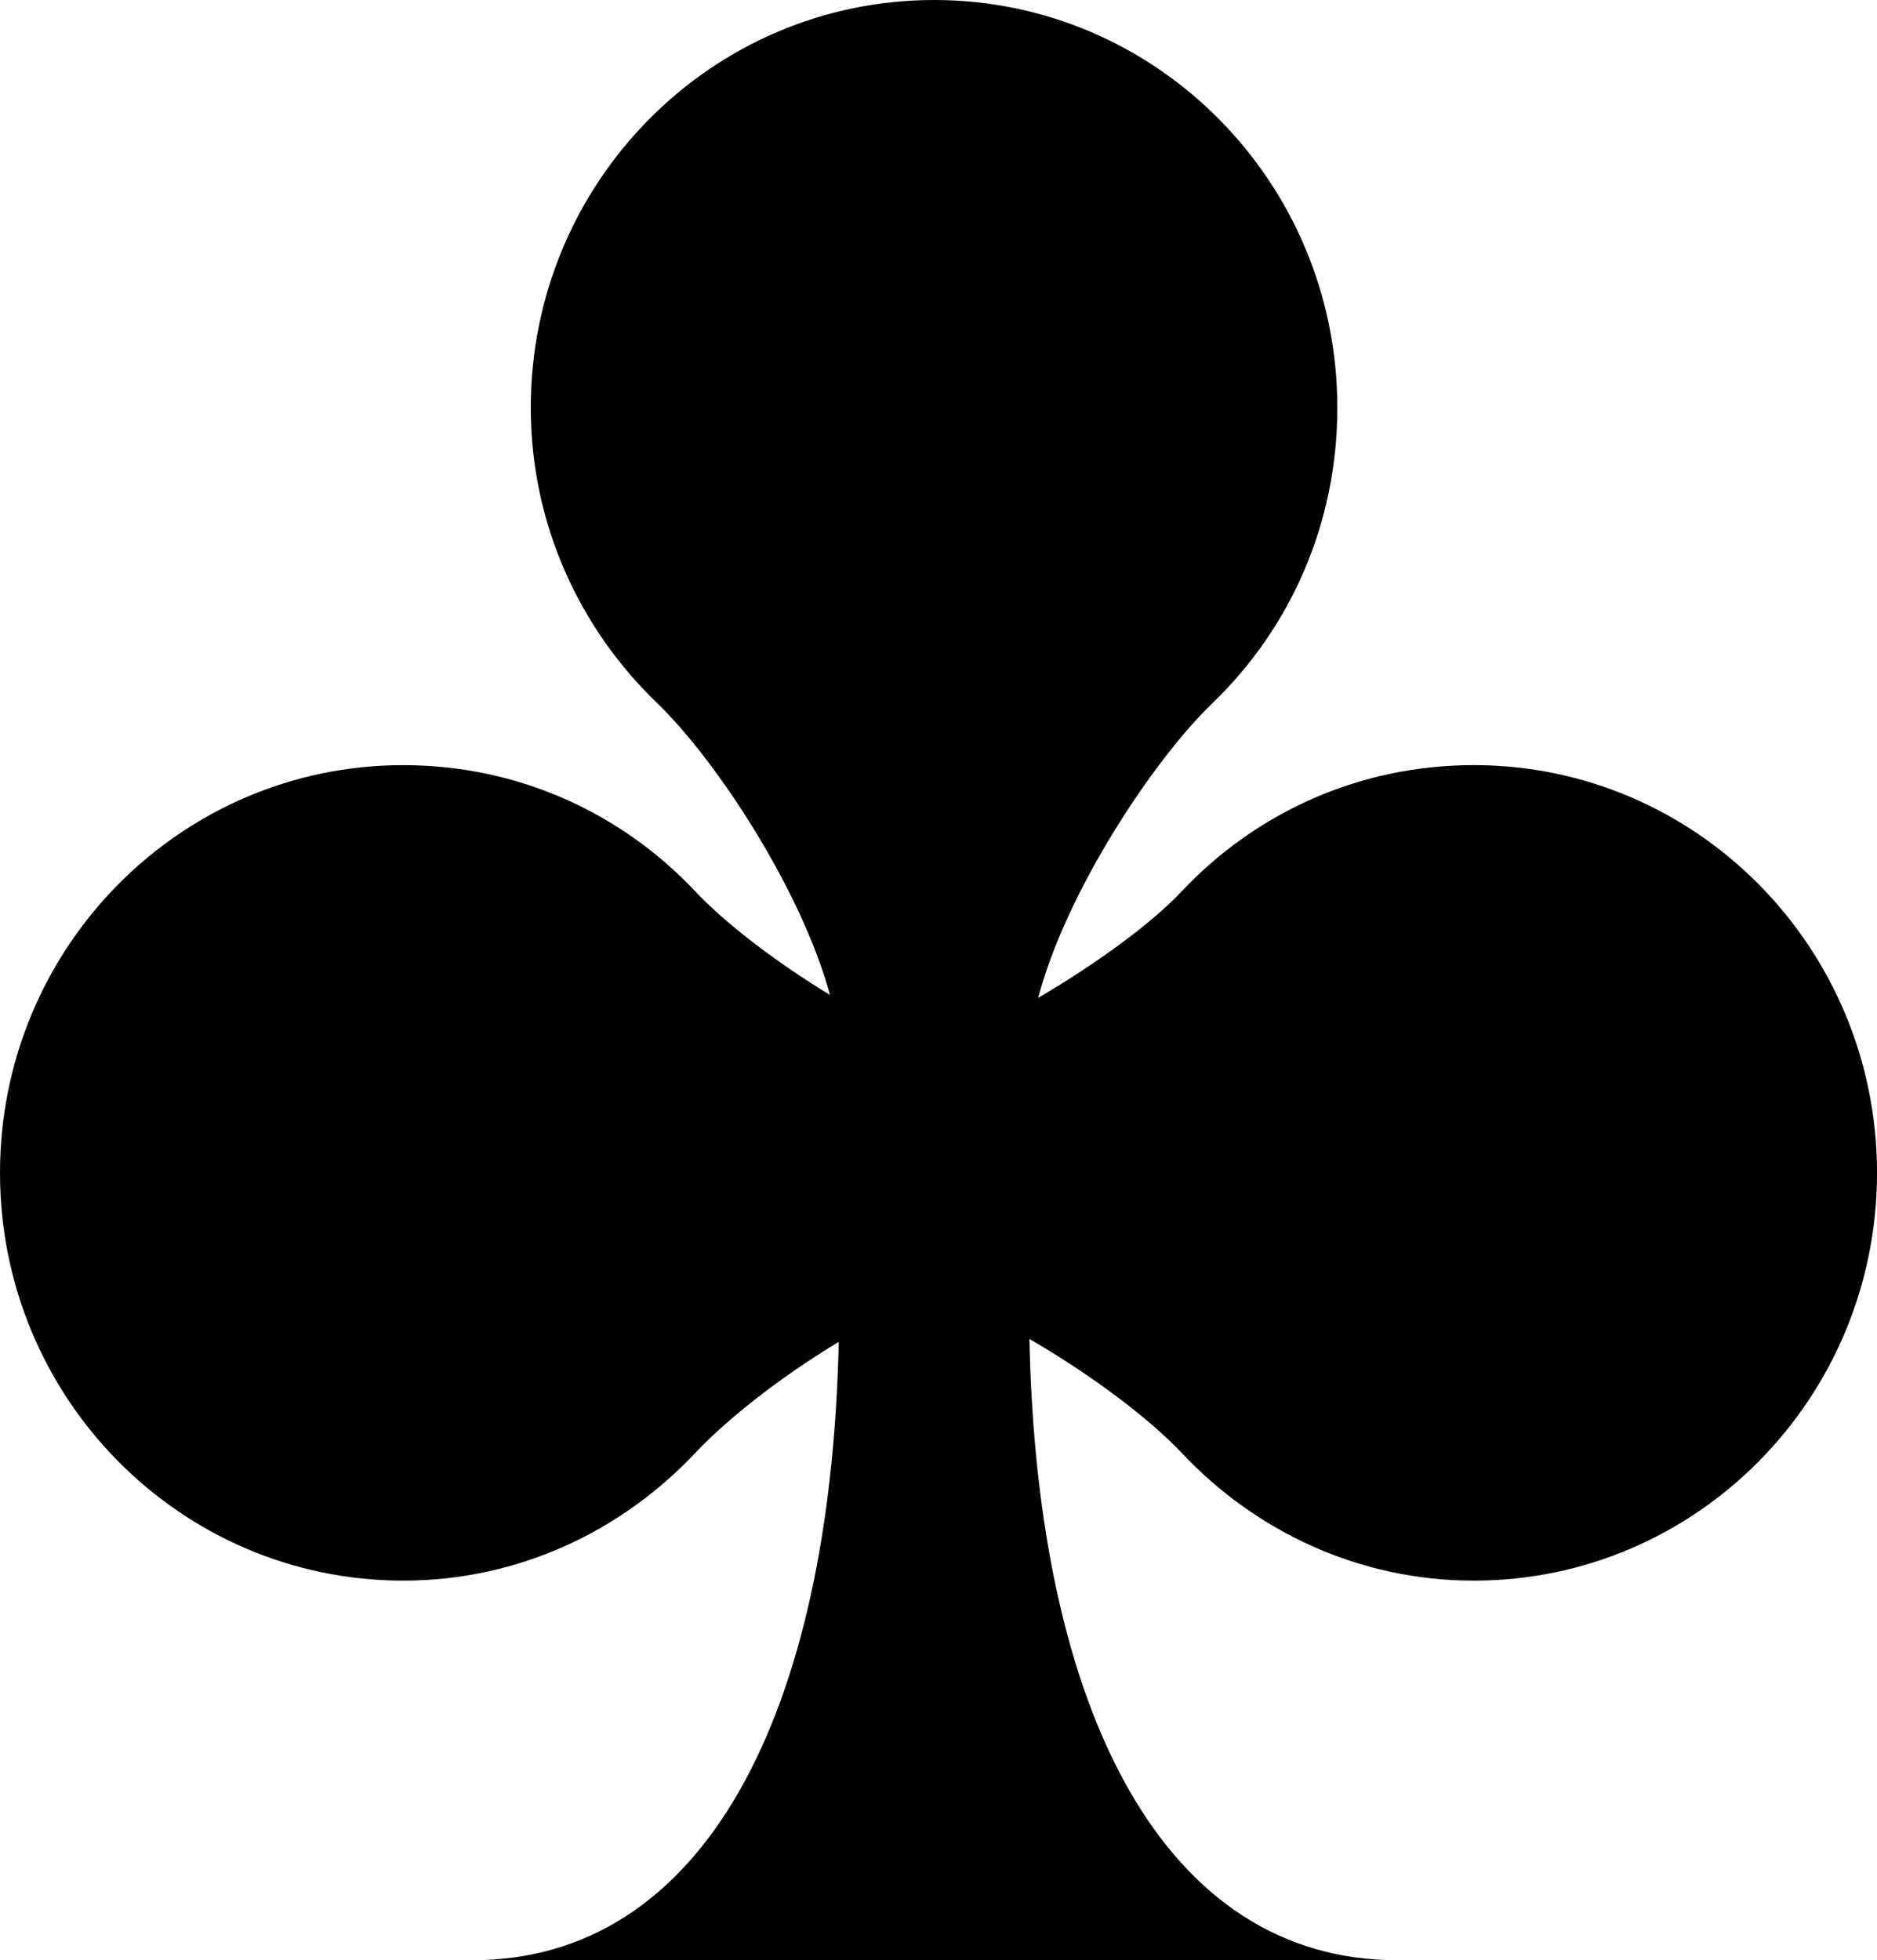<svg version="1.0" id="Layer_1" xmlns="http://www.w3.org/2000/svg" xmlns:xlink="http://www.w3.org/1999/xlink" x="0px" y="0px"
	 width="95.774px" height="100px" viewBox="0 0 95.774 100" enable-background="new 0 0 95.774 100" xml:space="preserve">
<path id="path2841" d="M47.663,0C36.296,0,27.083,9.31,27.083,20.803
	c0,5.929,2.495,11.261,6.436,15.054c3.045,2.928,7.386,9.572,8.831,14.9c-2.82-1.717-5.356-3.673-6.885-5.295
	c-3.751-3.984-9.024-6.429-14.889-6.429C9.208,39.032,0,48.34,0,59.833c0,11.491,9.208,20.802,20.577,20.802
	c5.864,0,11.138-2.52,14.889-6.504c1.607-1.709,4.329-3.871,7.33-5.675C42.377,87.535,35.898,100,24.092,100h47.212
	c-11.837,0-18.388-12.533-18.777-31.695c3.165,1.837,6.11,4.051,7.78,5.826c3.753,3.984,9.023,6.504,14.891,6.504
	c11.366,0,20.577-9.311,20.577-20.802c0-11.493-9.211-20.801-20.577-20.801c-5.867,0-11.138,2.445-14.891,6.429
	c-1.59,1.688-4.349,3.687-7.334,5.446c1.402-5.352,5.831-12.093,8.906-15.05c3.94-3.793,6.359-9.125,6.359-15.054
	C68.238,9.31,59.027,0,47.663,0z"/>
</svg>
